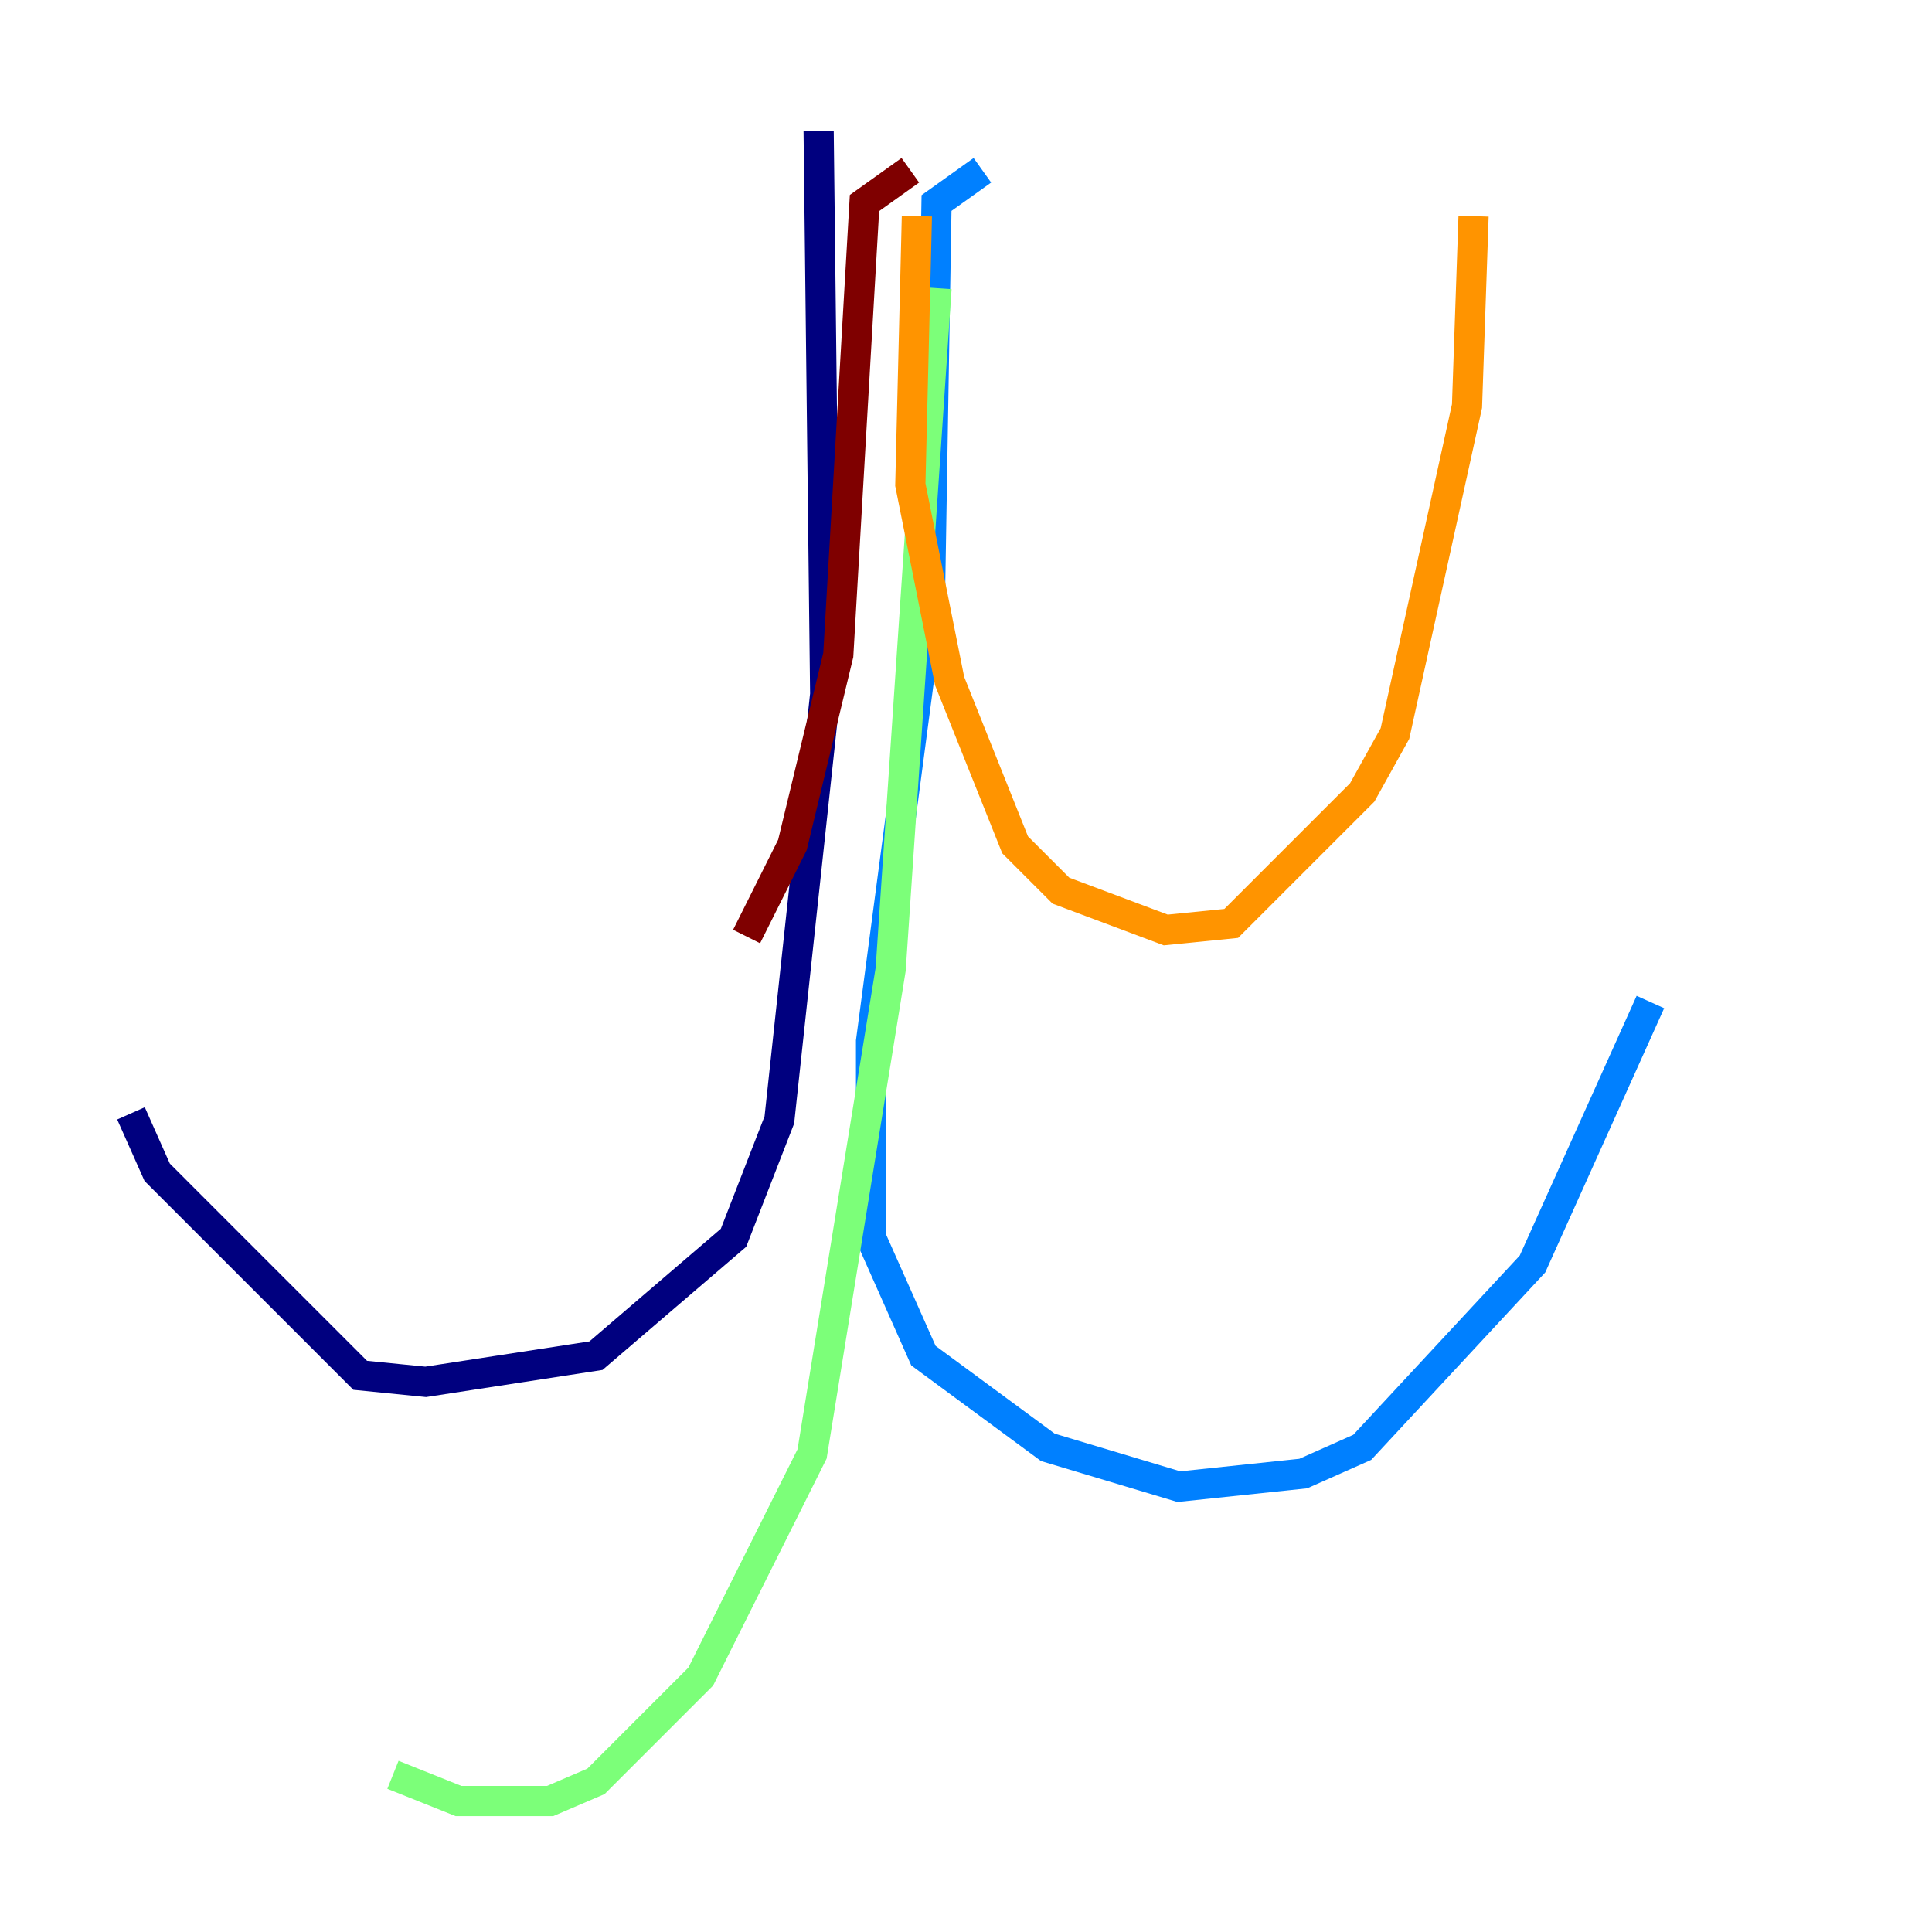 <?xml version="1.0" encoding="utf-8" ?>
<svg baseProfile="tiny" height="128" version="1.2" viewBox="0,0,128,128" width="128" xmlns="http://www.w3.org/2000/svg" xmlns:ev="http://www.w3.org/2001/xml-events" xmlns:xlink="http://www.w3.org/1999/xlink"><defs /><polyline fill="none" points="54.237,8.678 54.671,45.993 51.634,74.197 48.597,82.007 39.485,89.817 28.203,91.552 23.864,91.119 10.414,77.668 8.678,73.763" stroke="#00007f" stroke-width="2" /><polyline fill="none" points="65.085,11.281 62.047,13.451 61.614,39.485 57.709,68.99 57.709,82.007 61.18,89.817 69.424,95.891 78.102,98.495 86.346,97.627 90.251,95.891 101.532,83.742 109.342,66.386" stroke="#0080ff" stroke-width="2" /><polyline fill="none" points="62.047,19.091 59.01,64.217 53.803,96.325 46.427,111.078 39.485,118.02 36.447,119.322 30.373,119.322 26.034,117.586" stroke="#7cff79" stroke-width="2" /><polyline fill="none" points="60.746,14.319 60.312,32.108 62.915,45.125 67.254,55.973 70.291,59.01 77.234,61.614 81.573,61.18 90.251,52.502 92.42,48.597 97.193,26.902 97.627,14.319" stroke="#ff9400" stroke-width="2" /><polyline fill="none" points="60.312,11.281 57.275,13.451 55.539,43.39 52.502,55.973 49.464,62.047" stroke="#7f0000" stroke-width="2" /></svg>